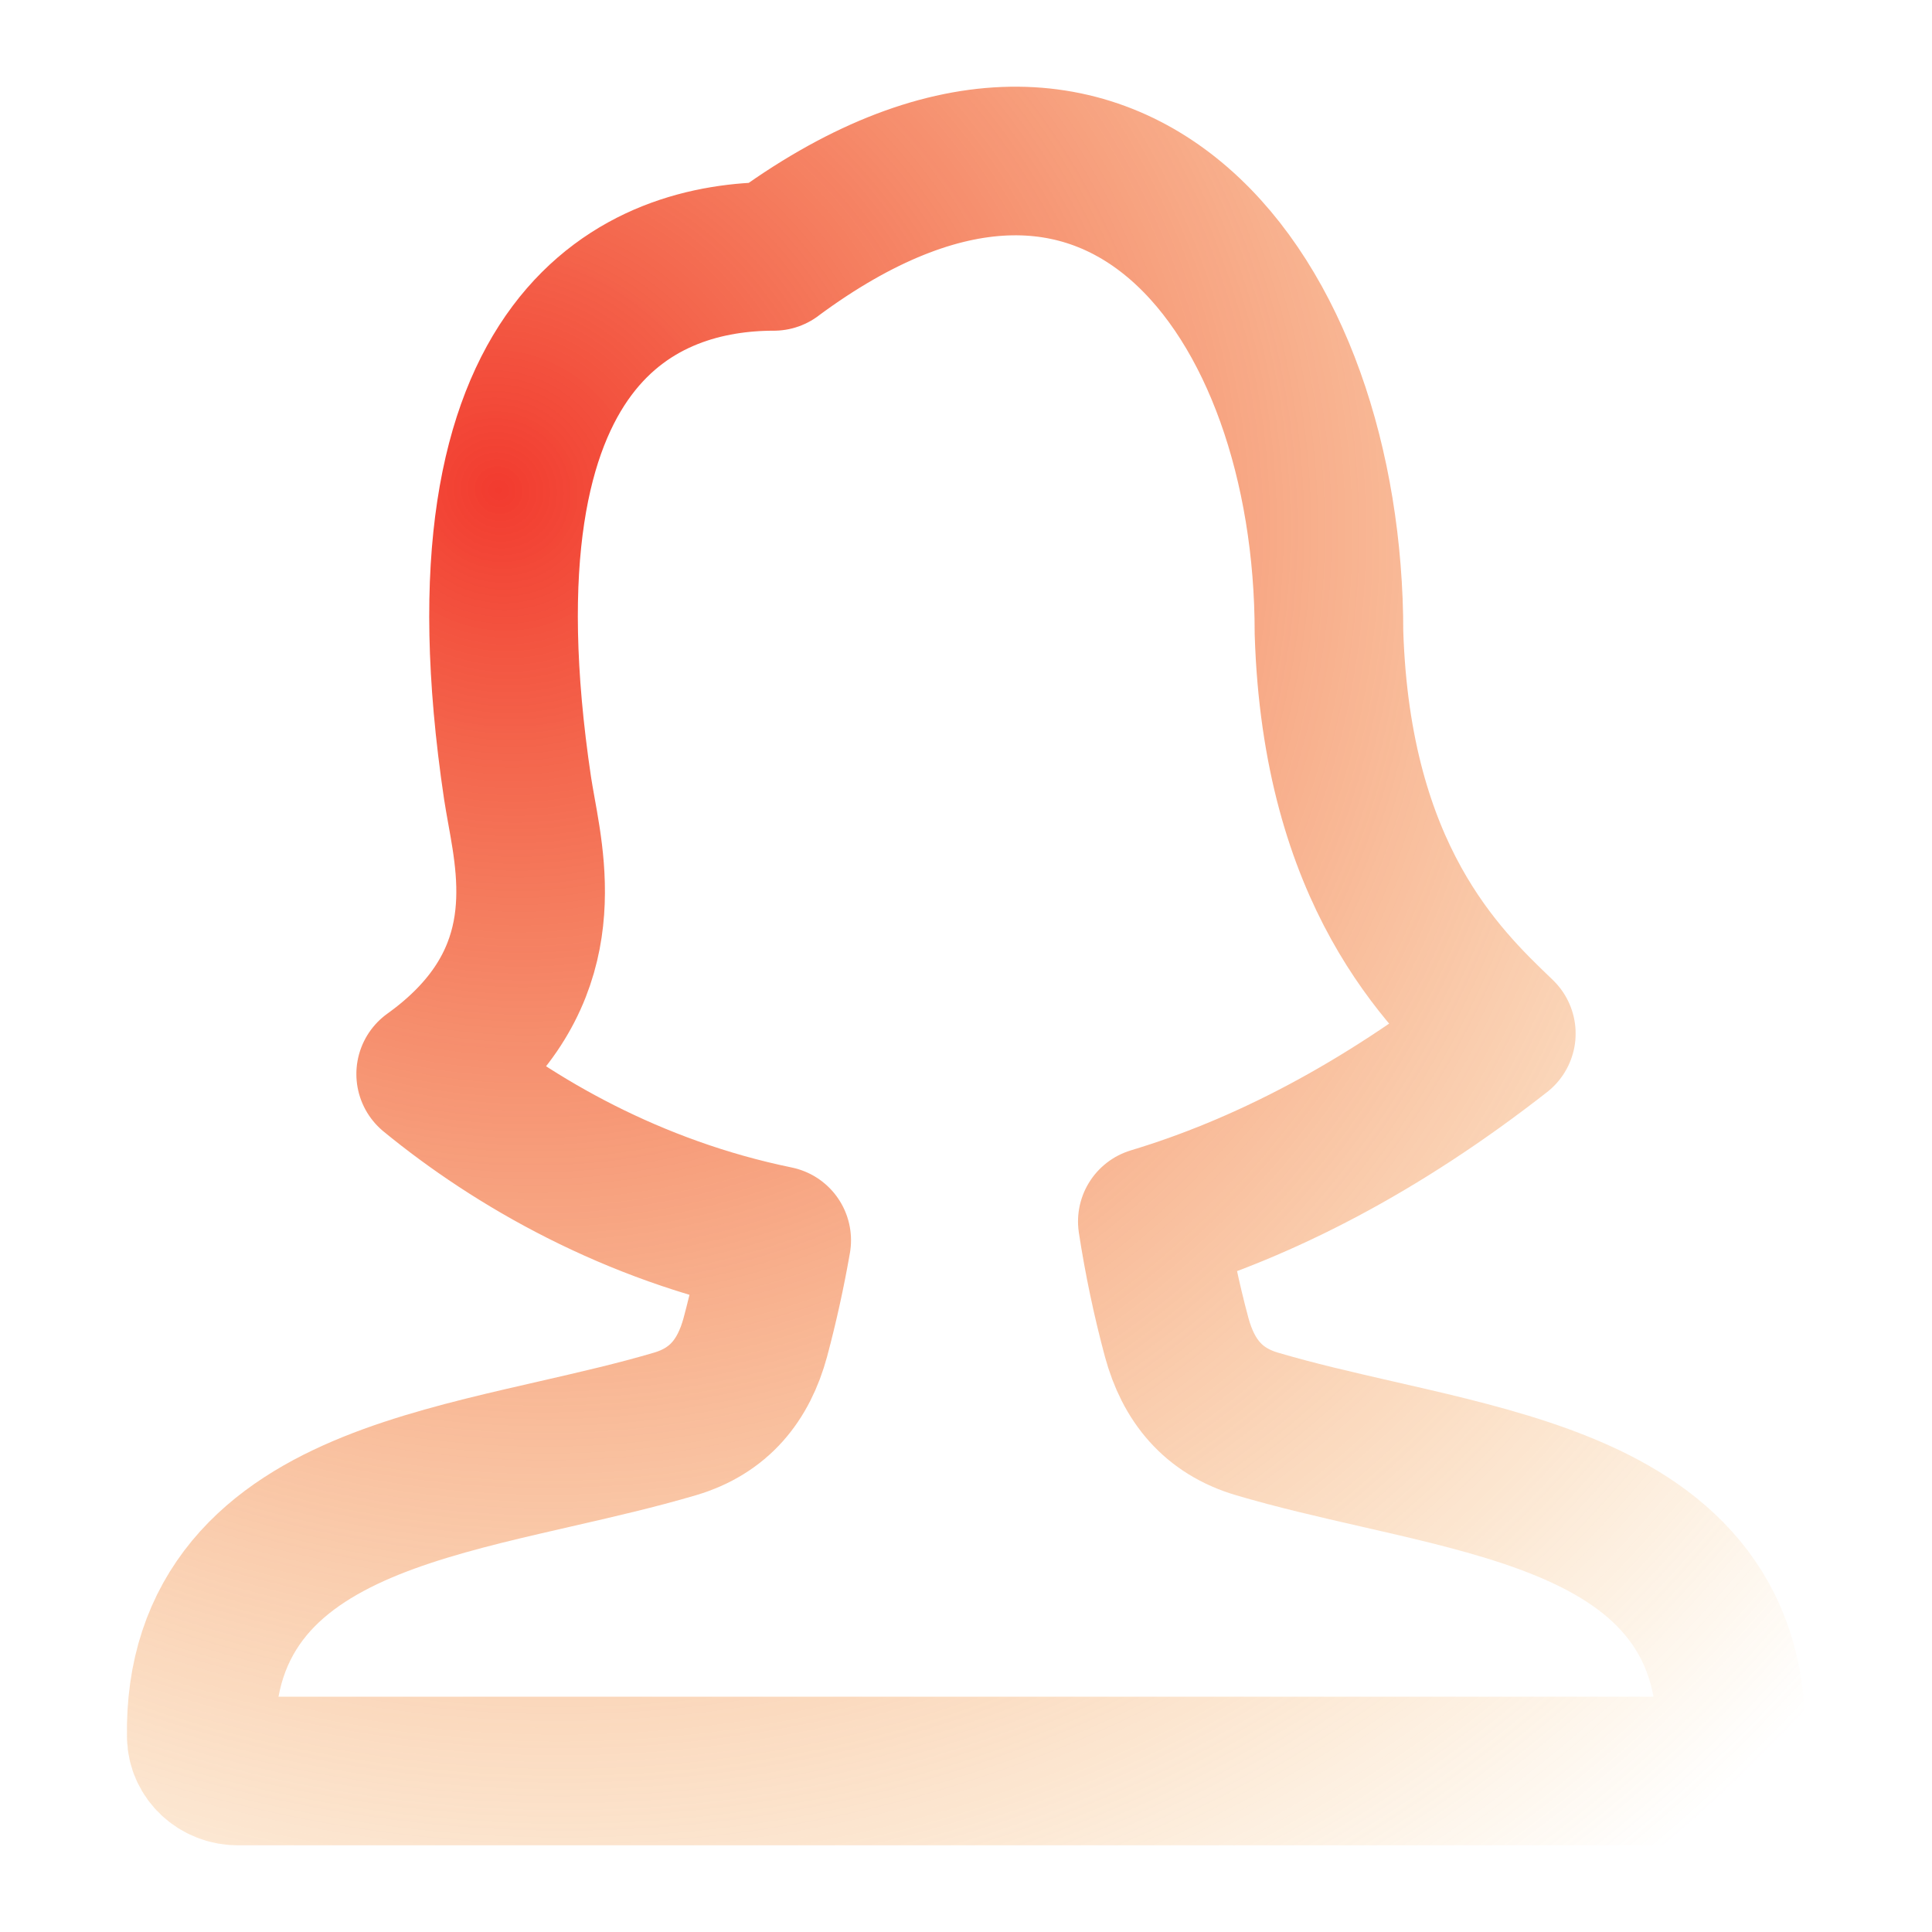 <svg width="130" height="130" viewBox="0 0 130 130" fill="none" xmlns="http://www.w3.org/2000/svg">
<path d="M52.068 17.252C43.447 17.252 30.23 22.227 34.826 53.037C34.897 53.503 34.989 54.007 35.084 54.546C35.923 59.18 37.218 66.354 28.979 72.269C34.583 76.868 42.564 81.464 52.263 83.455C51.879 85.654 51.399 87.836 50.822 89.993C50.034 92.885 48.382 94.935 45.429 95.81C42.83 96.579 40.105 97.202 37.315 97.841C36.598 98.004 35.874 98.169 35.149 98.34C31.669 99.149 28.12 100.046 24.976 101.313C21.824 102.586 18.893 104.301 16.775 106.857C14.62 109.465 13.466 112.753 13.544 116.865C13.571 118.143 14.665 119.167 16.009 119.167H113.991C115.334 119.167 116.428 118.143 116.456 116.865C116.534 112.753 115.383 109.465 113.224 106.857C111.109 104.301 108.176 102.584 105.026 101.313C101.879 100.043 98.331 99.147 94.848 98.337L92.687 97.841C89.895 97.202 87.17 96.579 84.57 95.81C81.618 94.935 79.966 92.885 79.178 89.993C78.488 87.425 77.941 84.821 77.537 82.192C84.952 79.961 92.834 75.95 101.021 69.545L100.983 69.507C97.14 65.829 89.936 58.933 89.424 42.564C89.424 20.025 75.053 0.214 52.068 17.249V17.252Z" stroke="url(#paint0_radial_310_160)" stroke-width="10" stroke-linejoin="round"/>
<defs>
<radialGradient id="paint0_radial_310_160" cx="0" cy="0" r="1" gradientUnits="userSpaceOnUse" gradientTransform="translate(34 32.5) rotate(45.84) scale(120.575 114.549)">
<stop stop-color="#F23B2F"/>
<stop offset="1" stop-color="#F19D1F" stop-opacity="0"/>
</radialGradient>
</defs>
</svg>
